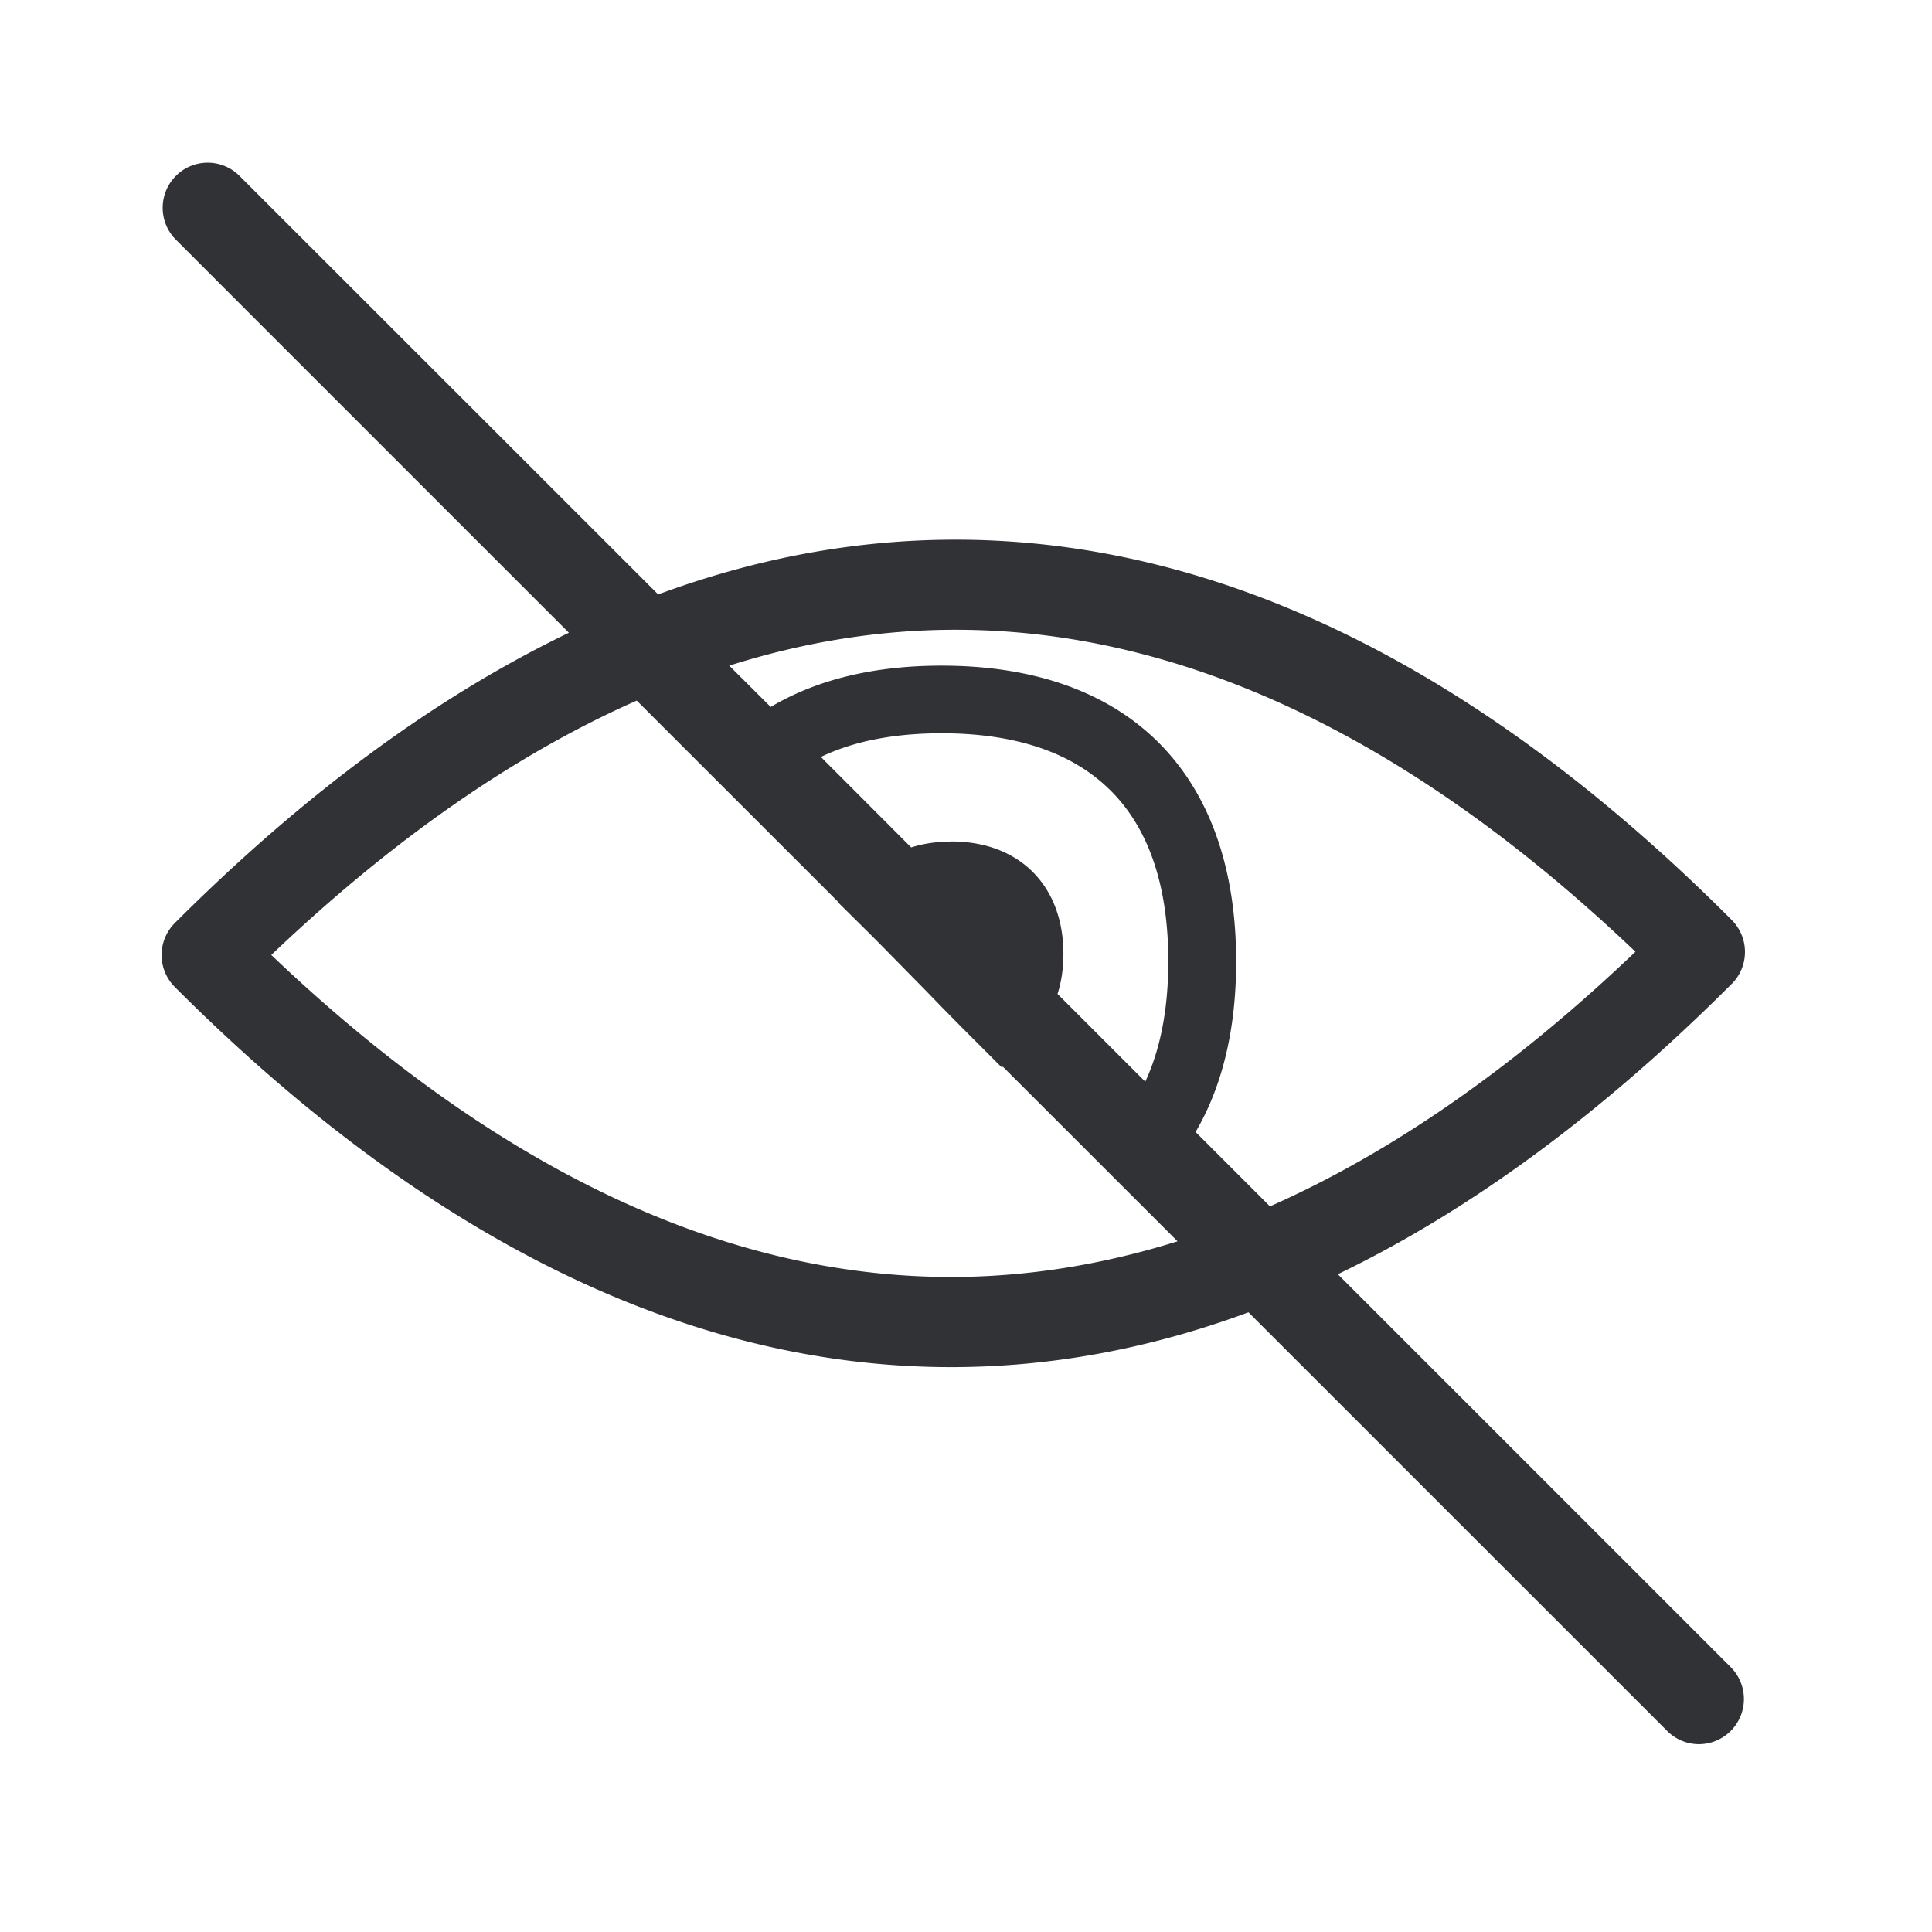 <svg width="24" height="24" fill="none" xmlns="http://www.w3.org/2000/svg"><path d="M21.513 12.221c-1.608 1.608-3.244 2.813-4.894 3.608l4.88 4.88a.561.561 0 0 1-.395.958.558.558 0 0 1-.395-.166l-5.2-5.199c-1.226.454-2.459.681-3.694.681-3.266 0-6.51-1.588-9.644-4.723a.562.562 0 0 1 0-.793C3.779 9.86 5.415 8.656 7.067 7.86L2.185 2.978a.561.561 0 0 1 0-.793.558.558 0 0 1 .79 0l5.201 5.199c1.227-.454 2.46-.68 3.695-.68 3.266 0 6.51 1.587 9.642 4.725a.562.562 0 0 1 0 .793Zm-1.197-.398c-2.787-2.655-5.624-4-8.445-4-.935 0-1.874.149-2.812.446l.515.513c.572-.34 1.283-.513 2.123-.513 2.325 0 3.659 1.339 3.659 3.675 0 .84-.171 1.549-.504 2.118l.924.924c1.518-.672 3.036-1.728 4.54-3.163Zm-8.498-1.37c.846 0 1.392.55 1.392 1.396 0 .193-.028.358-.073.498l1.09 1.09c.19-.409.286-.91.286-1.496 0-.955-.252-1.68-.751-2.154-.473-.45-1.168-.678-2.065-.678-.59 0-1.092.098-1.5.294l1.122 1.124c.152-.048.32-.073.499-.073Zm-8.448 1.41c2.787 2.655 5.624 4 8.445 4 .933 0 1.871-.149 2.813-.443l-2.171-2.17-.012.01-.4-.4c-.123-.123-.328-.33-.54-.55-.261-.265-.53-.54-.684-.694l-.41-.406.004-.003L7.91 8.703c-1.52.672-3.036 1.728-4.54 3.16Z" fill="#313235"/></svg>
